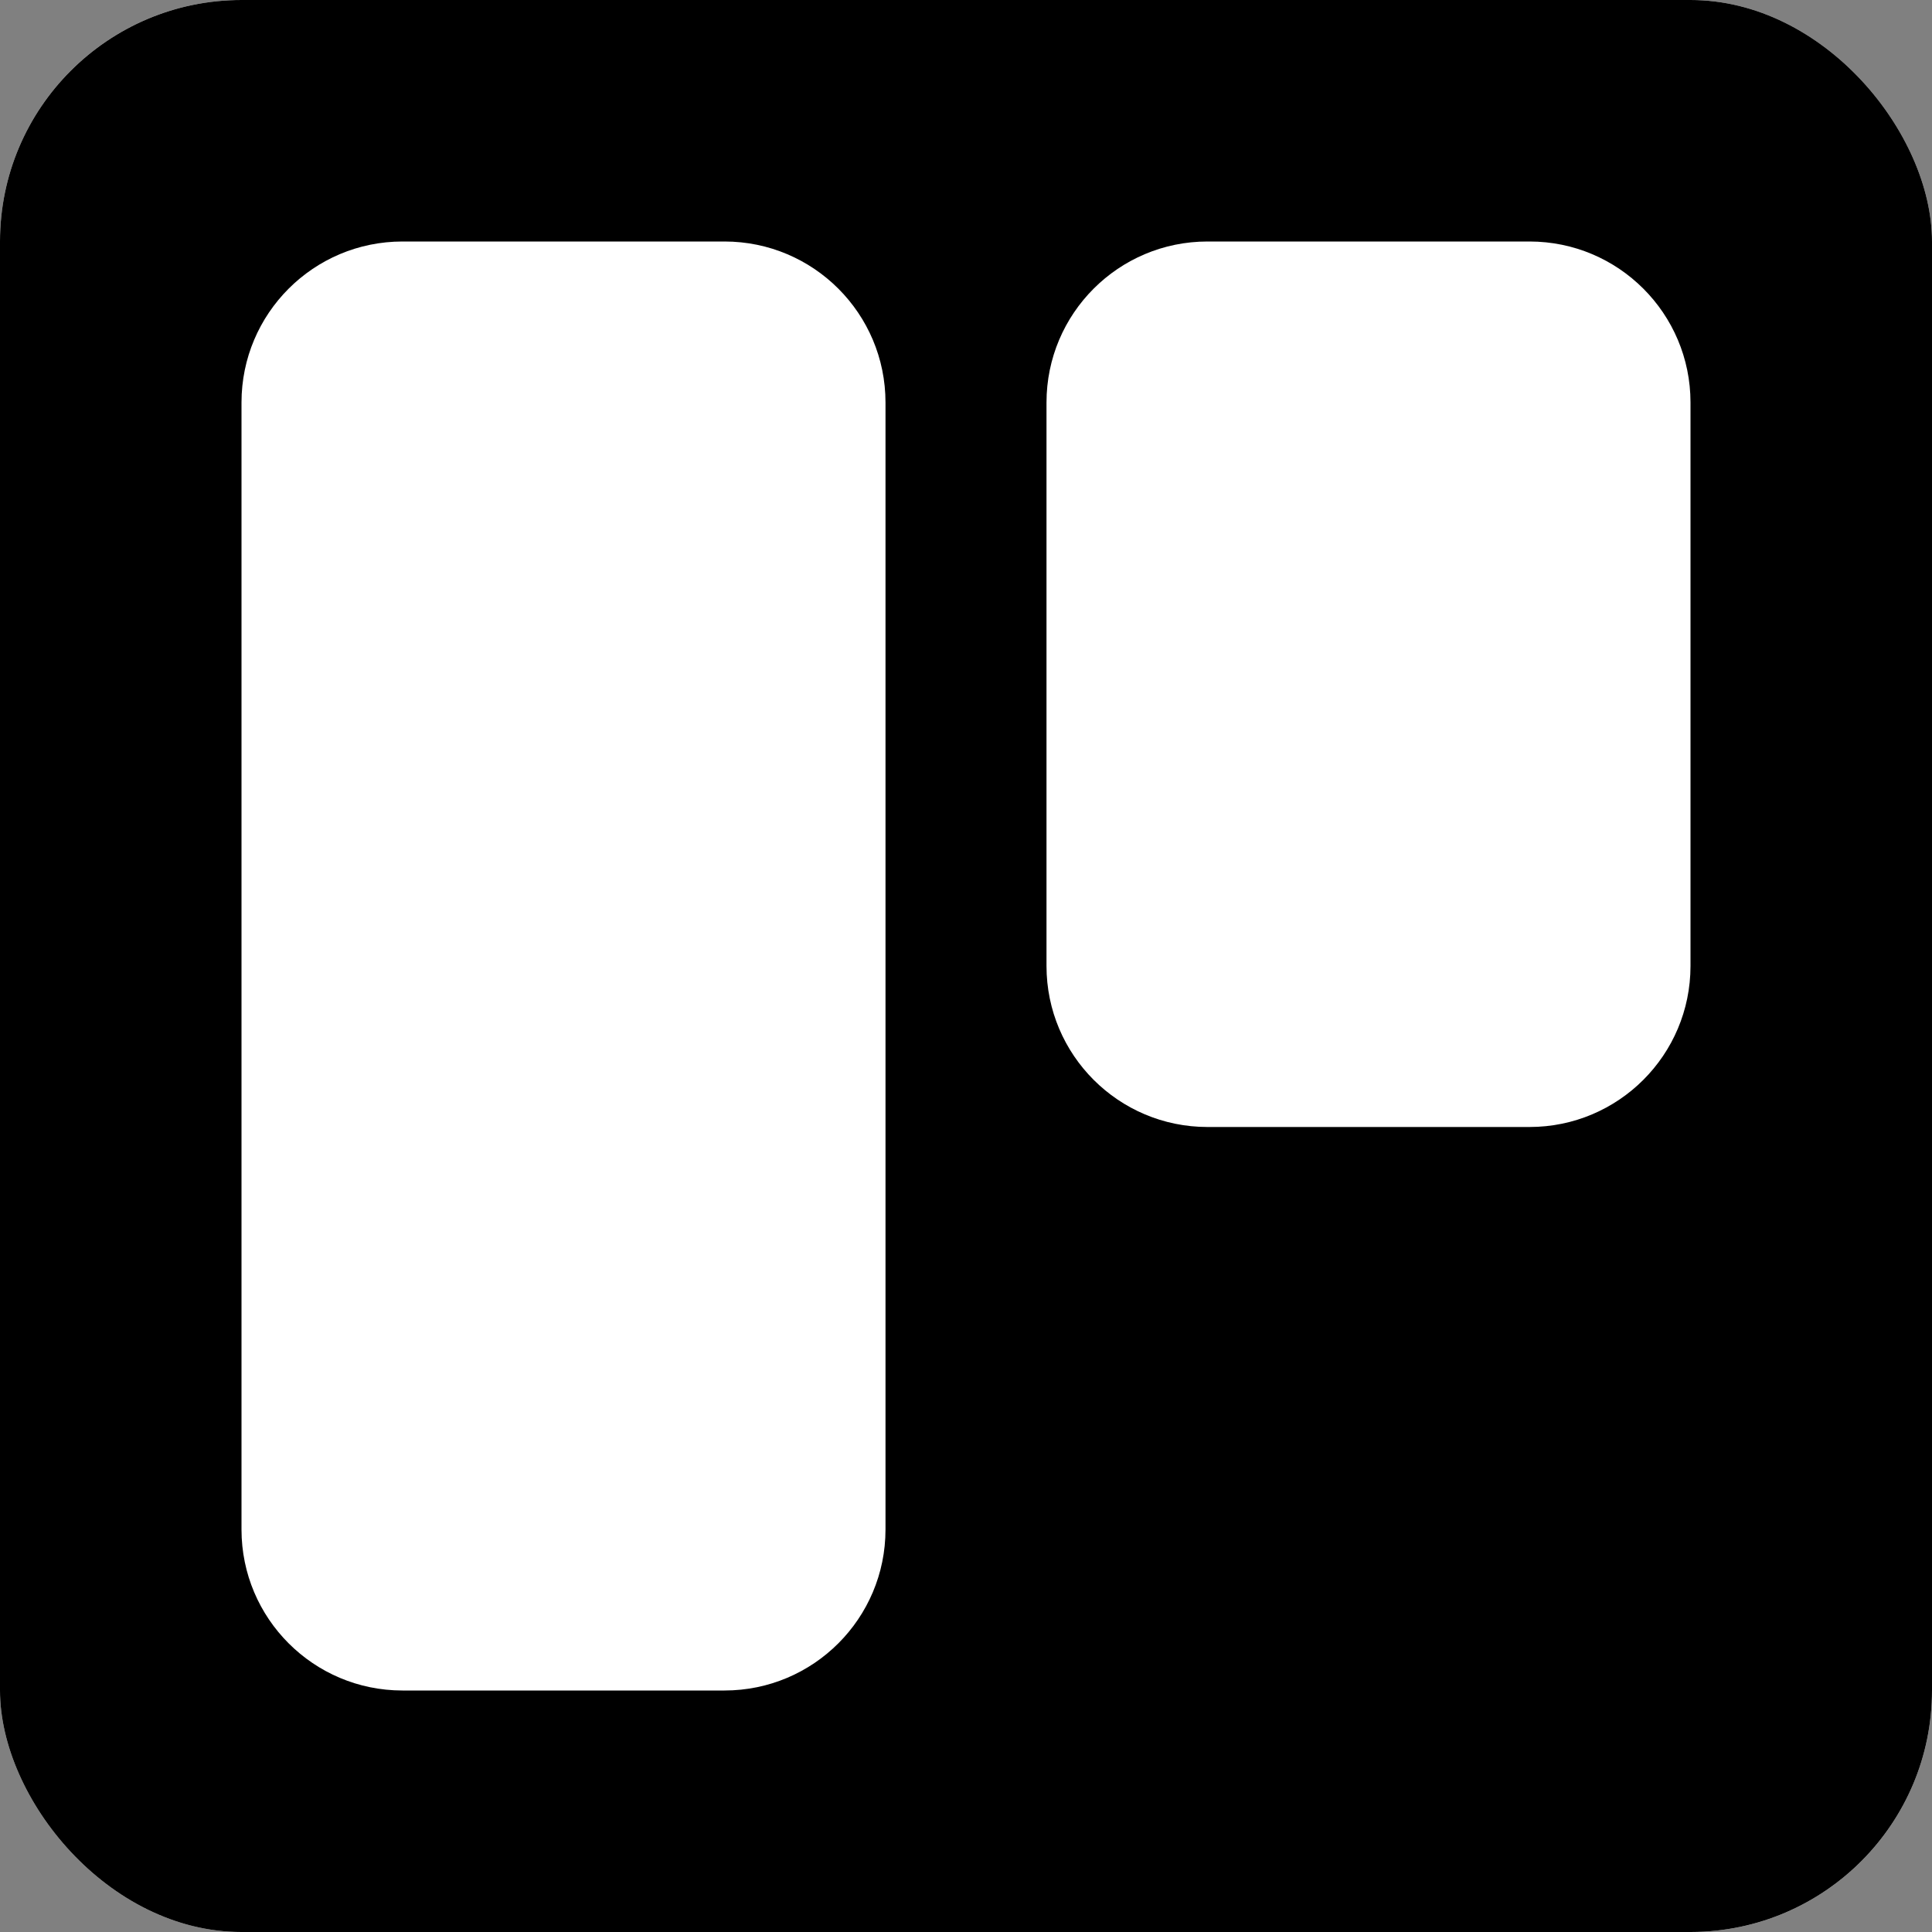 <svg width="90" height="90" viewBox="0 0 90 90" fill="none" xmlns="http://www.w3.org/2000/svg">
<rect x="0" y="0" width="90" height="90" fill="#808080" stroke="none"/>
<g clip-path="url(#clip0_1330_10124)">
<rect width="90" height="90" rx="11.25" fill="white" style="fill:white;fill-opacity:1;"/>
<path fill-rule="evenodd" clip-rule="evenodd" d="M78.8 0L11.257 0C5.04 0 0 5.037 0 11.25L0 78.75C0 84.963 5.04 90 11.257 90H78.8C84.995 89.969 90 84.941 90 78.75V11.25C90 5.059 84.995 0.031 78.8 0ZM18.75 11.25L33.75 11.25C37.892 11.25 41.25 14.608 41.25 18.75V71.25C41.25 75.392 37.892 78.75 33.75 78.75H18.75C14.608 78.75 11.25 75.392 11.25 71.25L11.25 18.75C11.25 14.608 14.608 11.25 18.75 11.25ZM71.25 11.25H56.25C52.108 11.25 48.75 14.608 48.75 18.75V45C48.75 49.142 52.108 52.5 56.25 52.5H71.25C75.392 52.5 78.75 49.142 78.75 45V18.75C78.75 14.608 75.392 11.25 71.25 11.25Z" fill="#E1DCE5" style="fill:#E1DCE5;fill:color(display-p3 0.882 0.863 0.898);fill-opacity:1;"/>
</g>
<defs>
<clipPath id="clip0_1330_10124">
<rect width="90" height="90" rx="11.25" fill="white" style="fill:white;fill-opacity:1;"/>
</clipPath>
</defs>
</svg>
